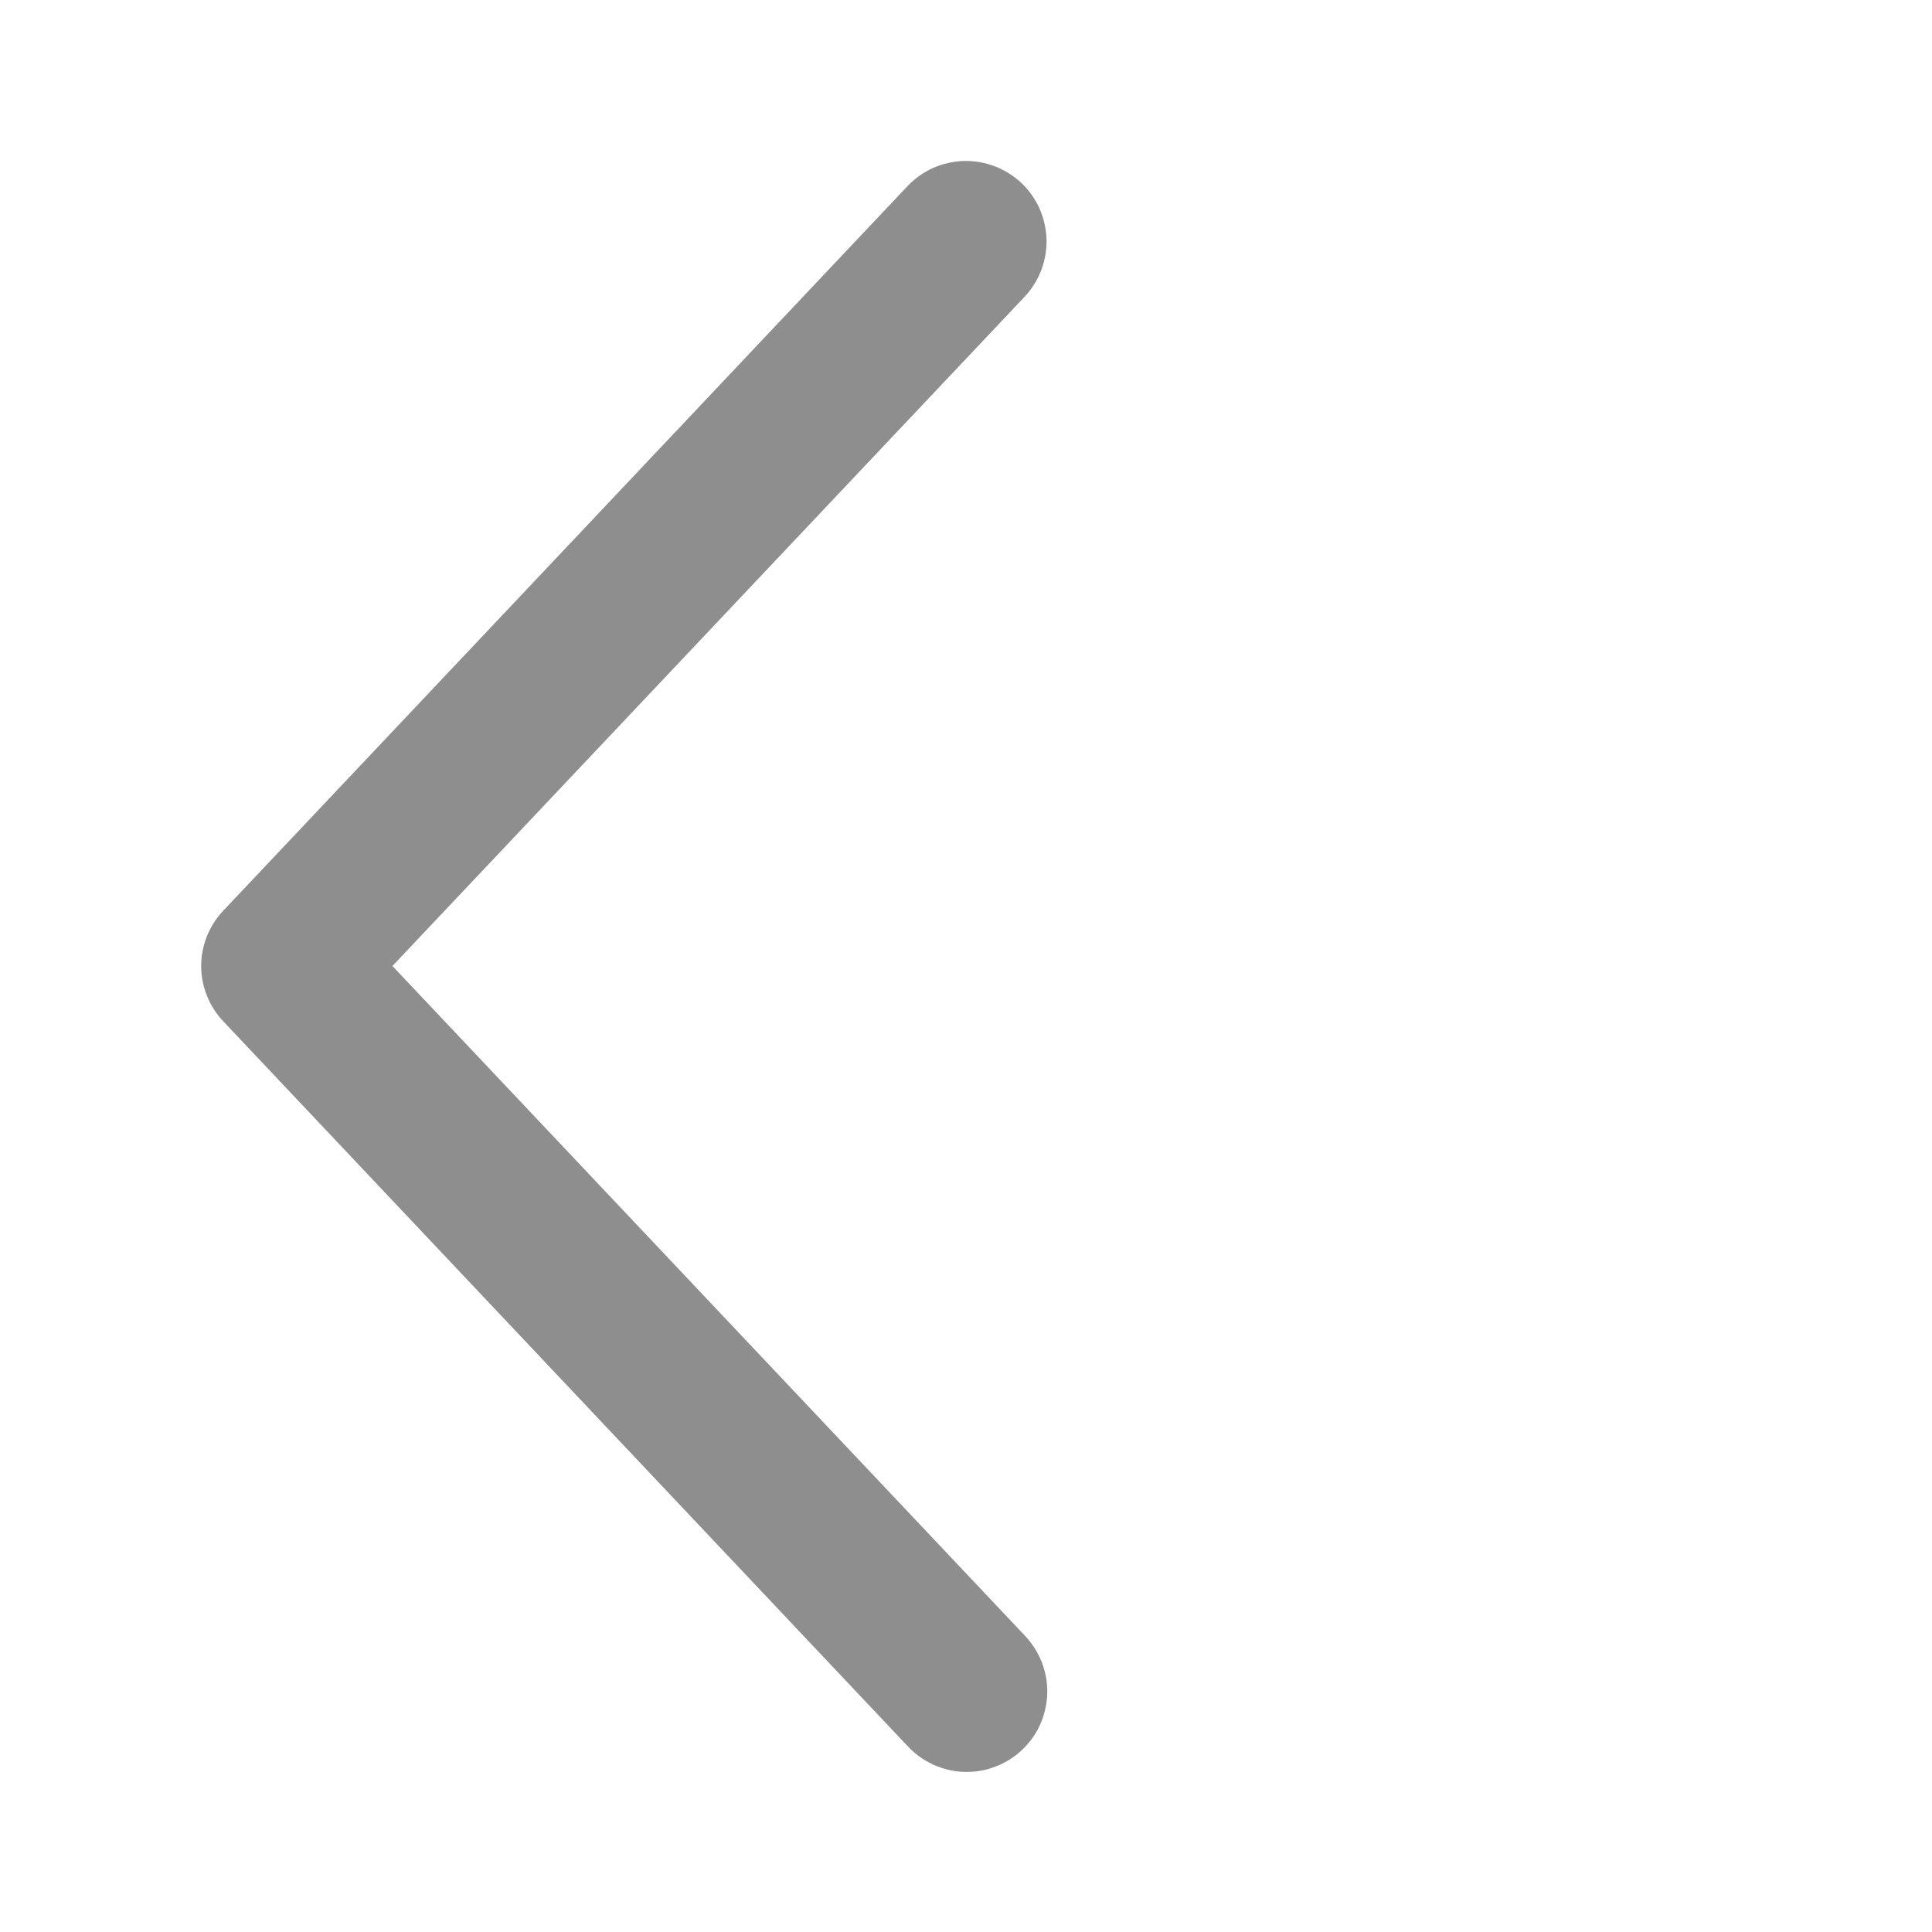 <svg width="16" height="16" viewBox="0 0 16 16" fill="none" xmlns="http://www.w3.org/2000/svg">
<path d="M8.485 2.458C8.545 2.394 8.592 2.319 8.623 2.238C8.654 2.156 8.669 2.069 8.667 1.981C8.664 1.894 8.644 1.807 8.609 1.727C8.573 1.648 8.522 1.575 8.458 1.515C8.394 1.455 8.319 1.408 8.238 1.377C8.156 1.346 8.069 1.331 7.981 1.333C7.894 1.336 7.807 1.356 7.727 1.391C7.648 1.427 7.575 1.478 7.515 1.542L1.849 7.542C1.732 7.666 1.666 7.83 1.666 8C1.666 8.17 1.732 8.334 1.849 8.458L7.515 14.459C7.575 14.524 7.647 14.576 7.727 14.613C7.808 14.65 7.894 14.671 7.983 14.674C8.071 14.677 8.159 14.663 8.241 14.631C8.324 14.6 8.4 14.553 8.464 14.492C8.528 14.432 8.58 14.359 8.616 14.278C8.651 14.197 8.671 14.111 8.673 14.022C8.675 13.934 8.659 13.846 8.627 13.764C8.594 13.682 8.546 13.607 8.485 13.543L3.25 8L8.485 2.458Z" fill="#8E8E8E"/>
</svg>
